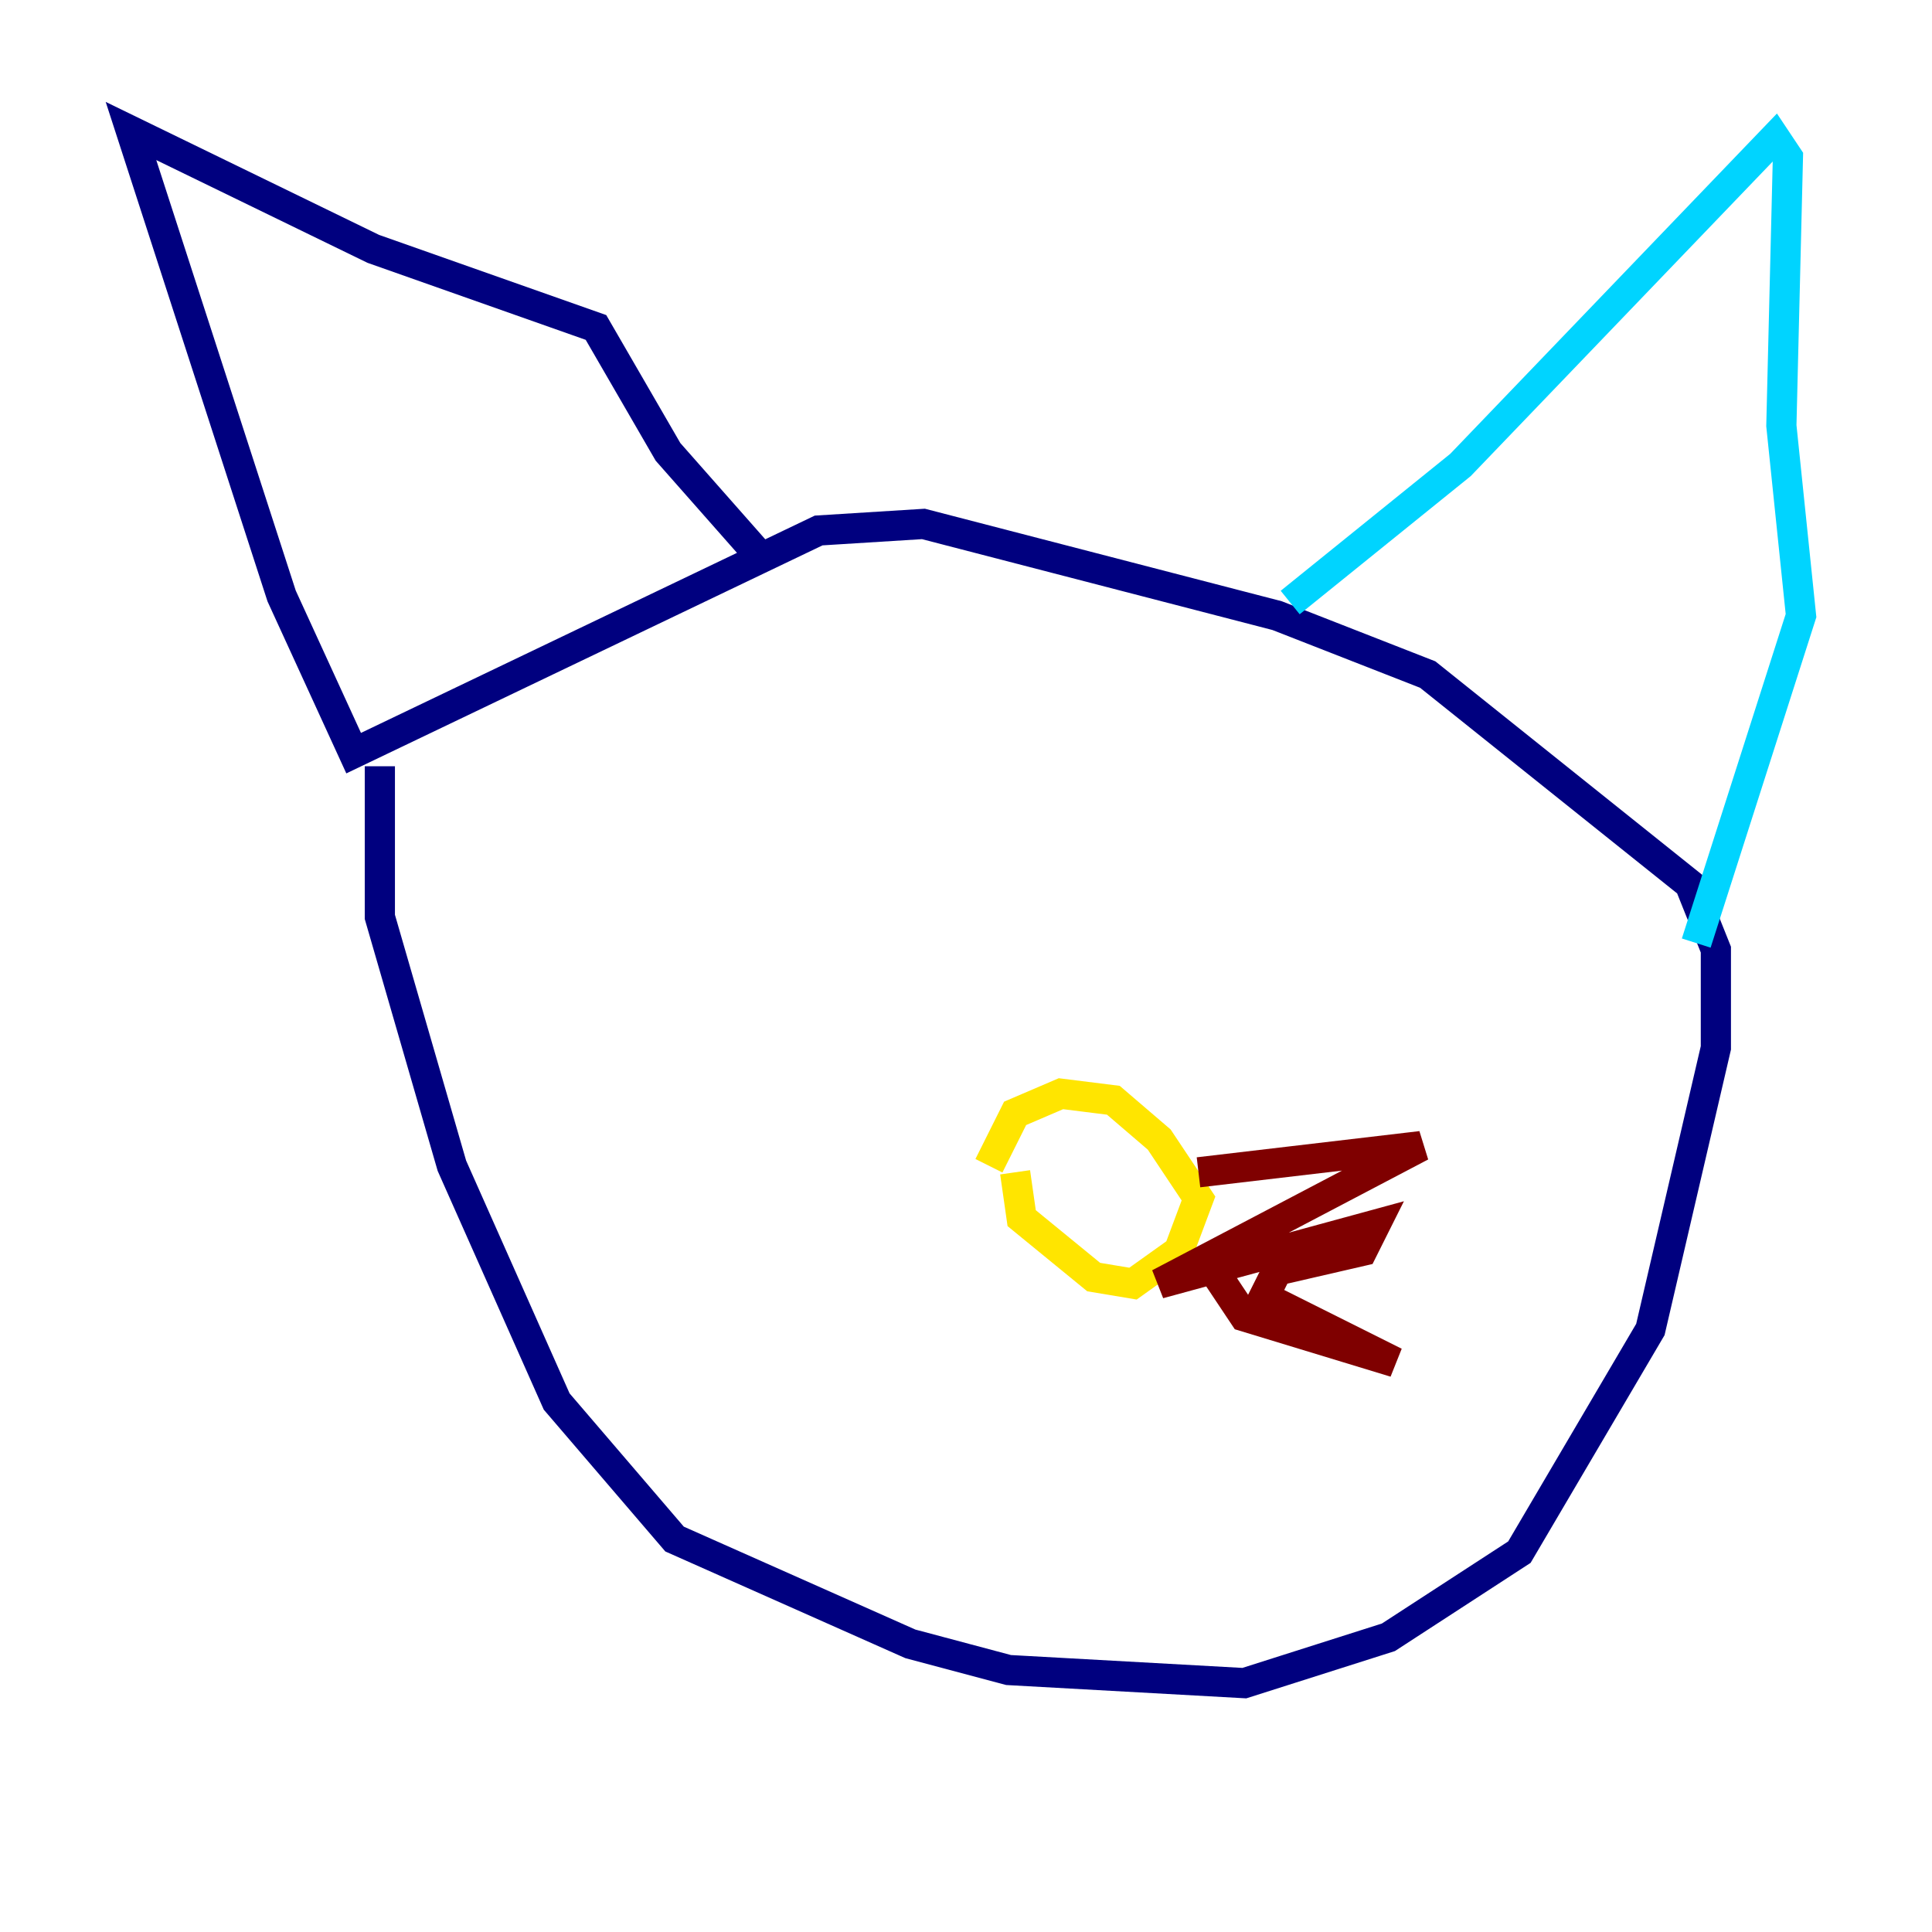 <?xml version="1.0" encoding="utf-8" ?>
<svg baseProfile="tiny" height="128" version="1.2" viewBox="0,0,128,128" width="128" xmlns="http://www.w3.org/2000/svg" xmlns:ev="http://www.w3.org/2001/xml-events" xmlns:xlink="http://www.w3.org/1999/xlink"><defs /><polyline fill="none" points="25.166,50.766 25.166,60.746 29.939,77.234 36.881,92.854 44.691,101.966 60.312,108.909 66.82,110.644 82.441,111.512 91.986,108.475 100.664,102.834 109.342,88.081 113.681,69.424 113.681,62.915 111.946,58.576 94.59,44.691 84.61,40.786 61.18,34.712 54.237,35.146 23.43,49.898 18.658,39.485 8.678,8.678 24.732,16.488 39.485,21.695 44.258,29.939 50.766,37.315" stroke="#00007f" stroke-width="2" /><polyline fill="none" points="85.478,39.919 96.759,30.807 117.586,9.112 118.454,10.414 118.02,28.203 119.322,40.786 112.38,62.481" stroke="#00d4ff" stroke-width="2" /><polyline fill="none" points="67.254,77.668 67.688,80.705 72.461,84.61 75.064,85.044 78.102,82.875 79.403,79.403 76.8,75.498 73.763,72.895 70.291,72.461 67.254,73.763 65.519,77.234" stroke="#ffe500" stroke-width="2" /><polyline fill="none" points="79.403,77.668 94.156,75.932 76.8,85.044 91.119,81.139 90.251,82.875 84.61,84.176 83.742,85.912 92.42,90.251 82.441,87.214 79.837,83.308" stroke="#7f0000" stroke-width="2" /></svg>